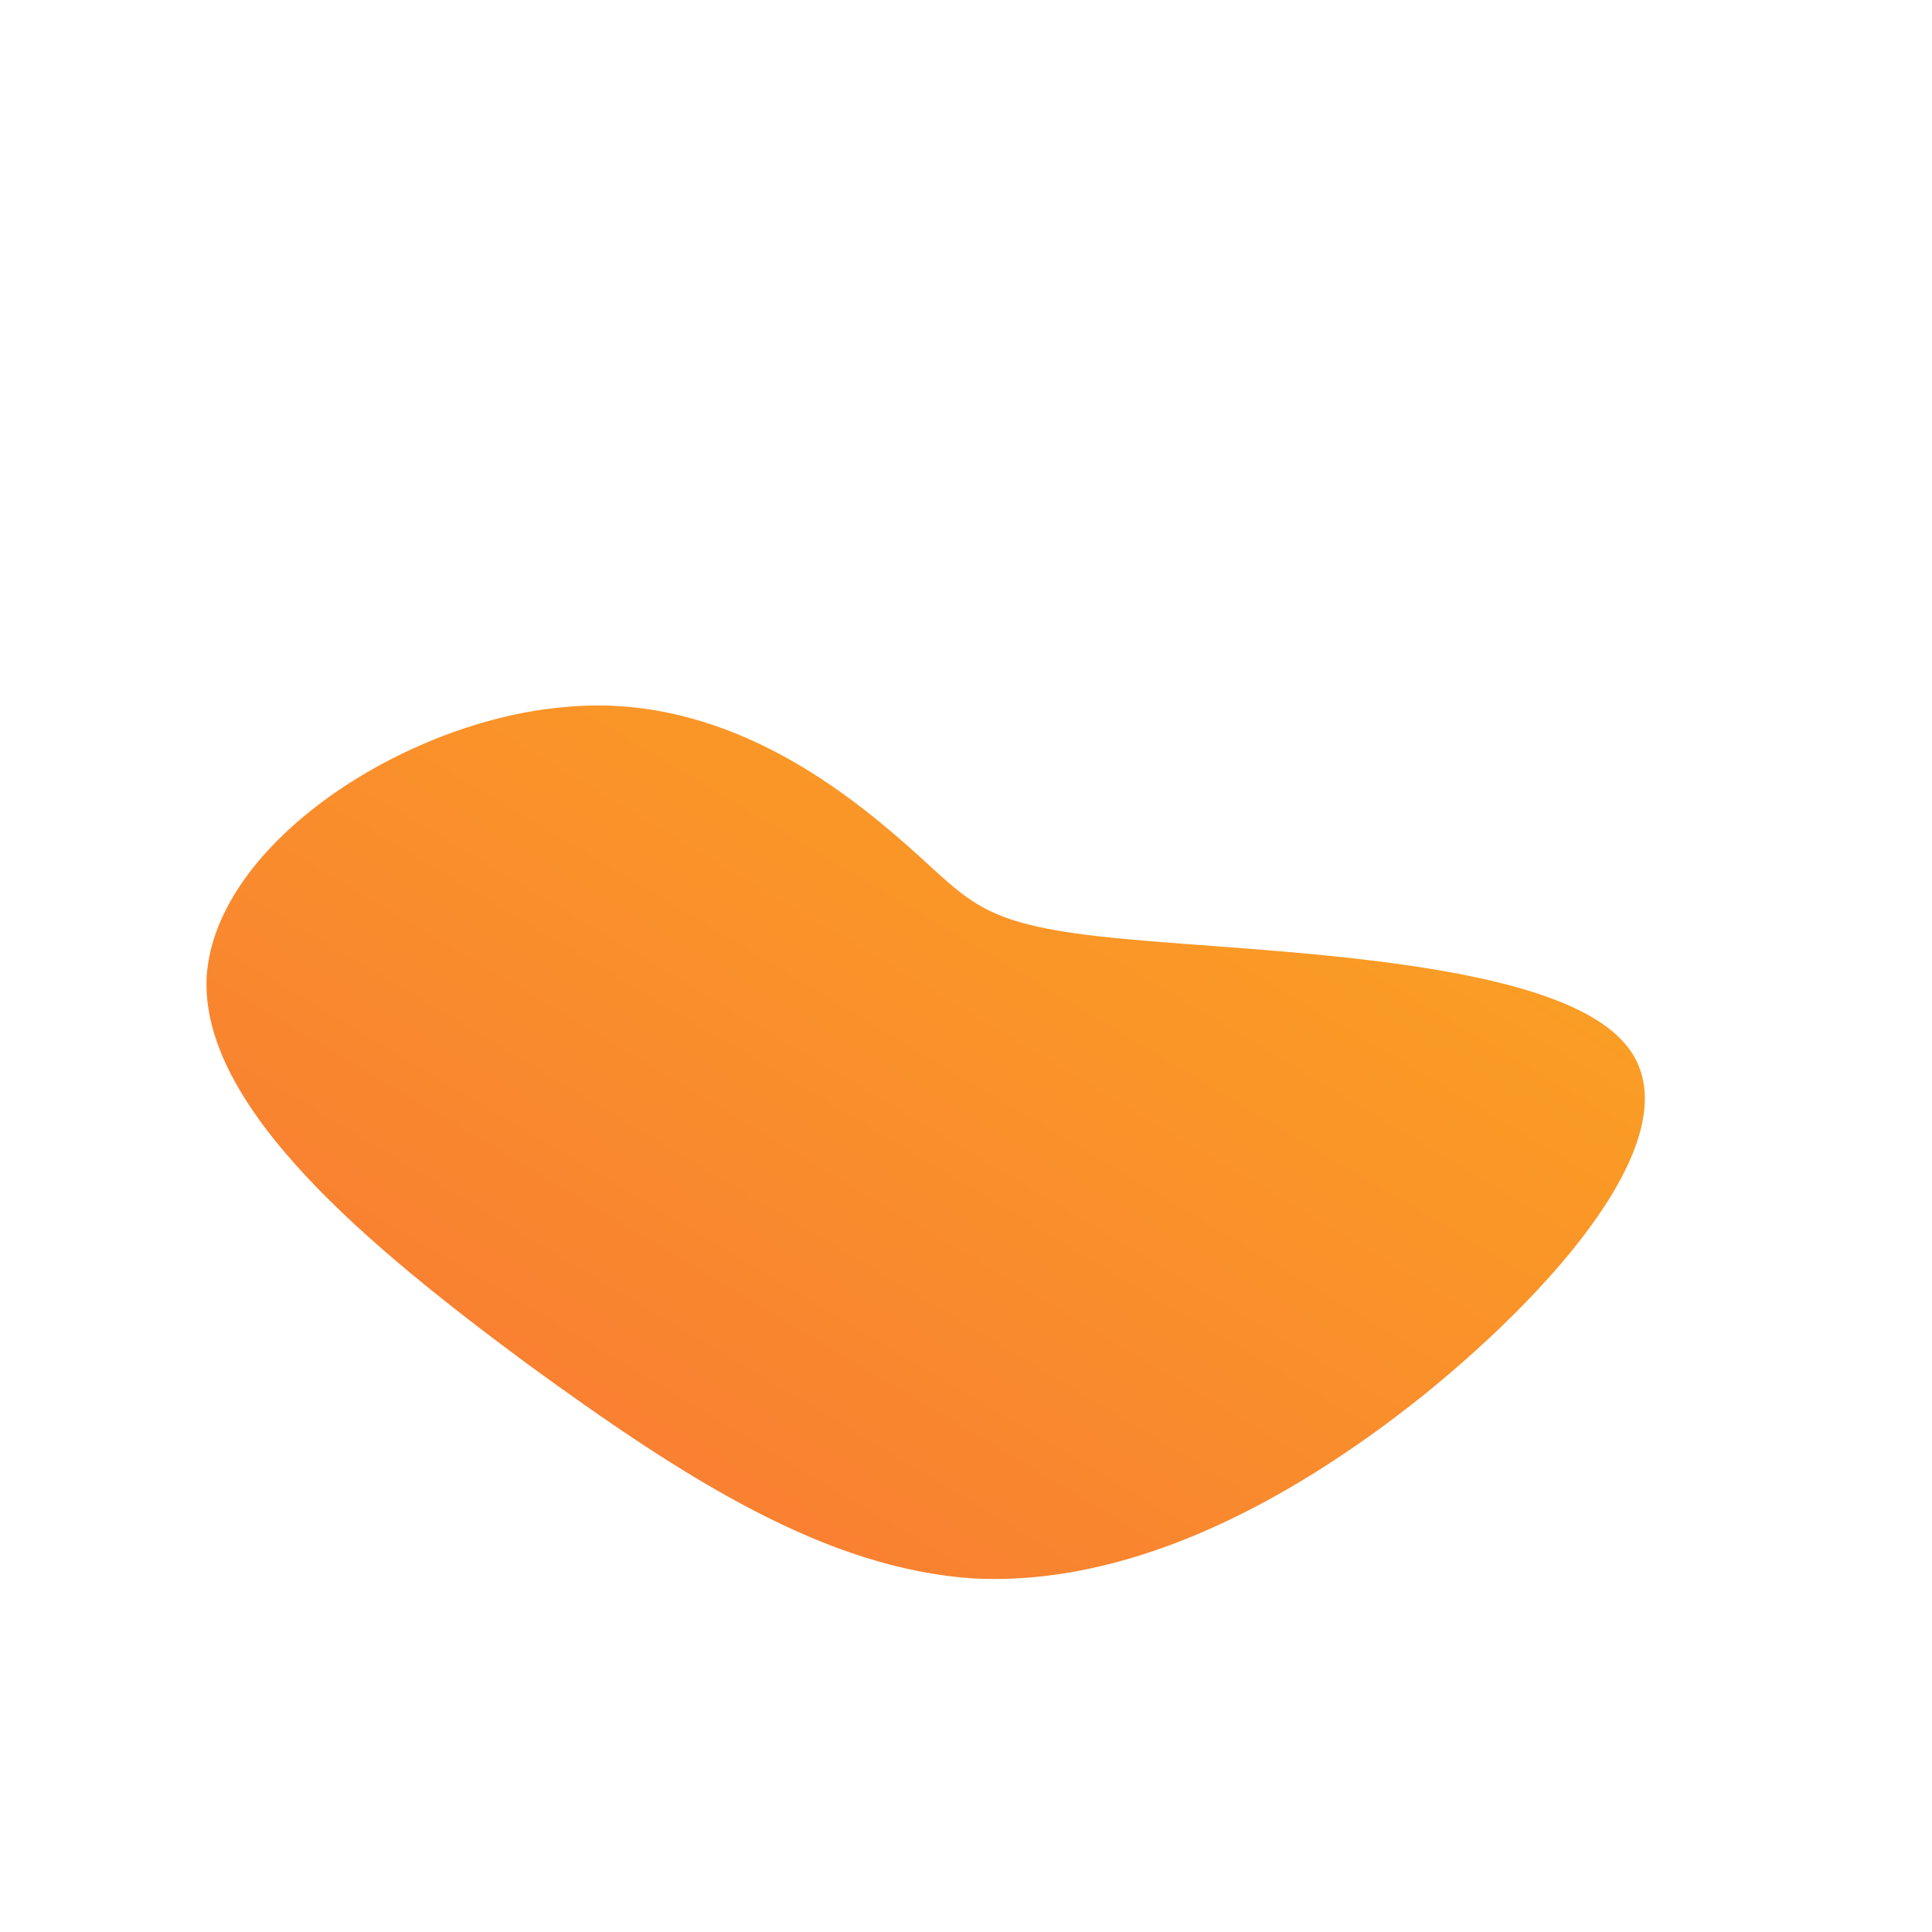 <!--?xml version="1.0" standalone="no"?-->
              <svg id="sw-js-blob-svg" viewBox="0 0 100 100" xmlns="http://www.w3.org/2000/svg" version="1.1">
                    <defs> 
                        <linearGradient id="sw-gradient" x1="0" x2="1" y1="1" y2="0">
                            <stop id="stop1" stop-color="rgba(248, 117, 55, 1)" offset="0%"></stop>
                            <stop id="stop2" stop-color="rgba(251, 168, 31, 1)" offset="100%"></stop>
                        </linearGradient>
                    </defs>
                <path fill="url(#sw-gradient)" d="M8.2,-1.4C15.6,-0.7,30.1,-0.4,34,3.9C37.9,8.1,31.1,16.2,23.7,22.2C16.2,28.2,8.1,32.1,0.4,31.7C-7.3,31.2,-14.6,26.5,-22.7,20.6C-30.8,14.6,-39.7,7.3,-39.3,0.5C-38.8,-6.4,-29,-12.7,-20.8,-13.4C-12.7,-14.2,-6.4,-9.2,-3,-6.2C0.4,-3.2,0.7,-2.1,8.2,-1.4Z" width="100%" height="100%" transform="translate(50 50)" style="transition: all 0.3s ease 0s;" stroke-width="0"></path>
              </svg>